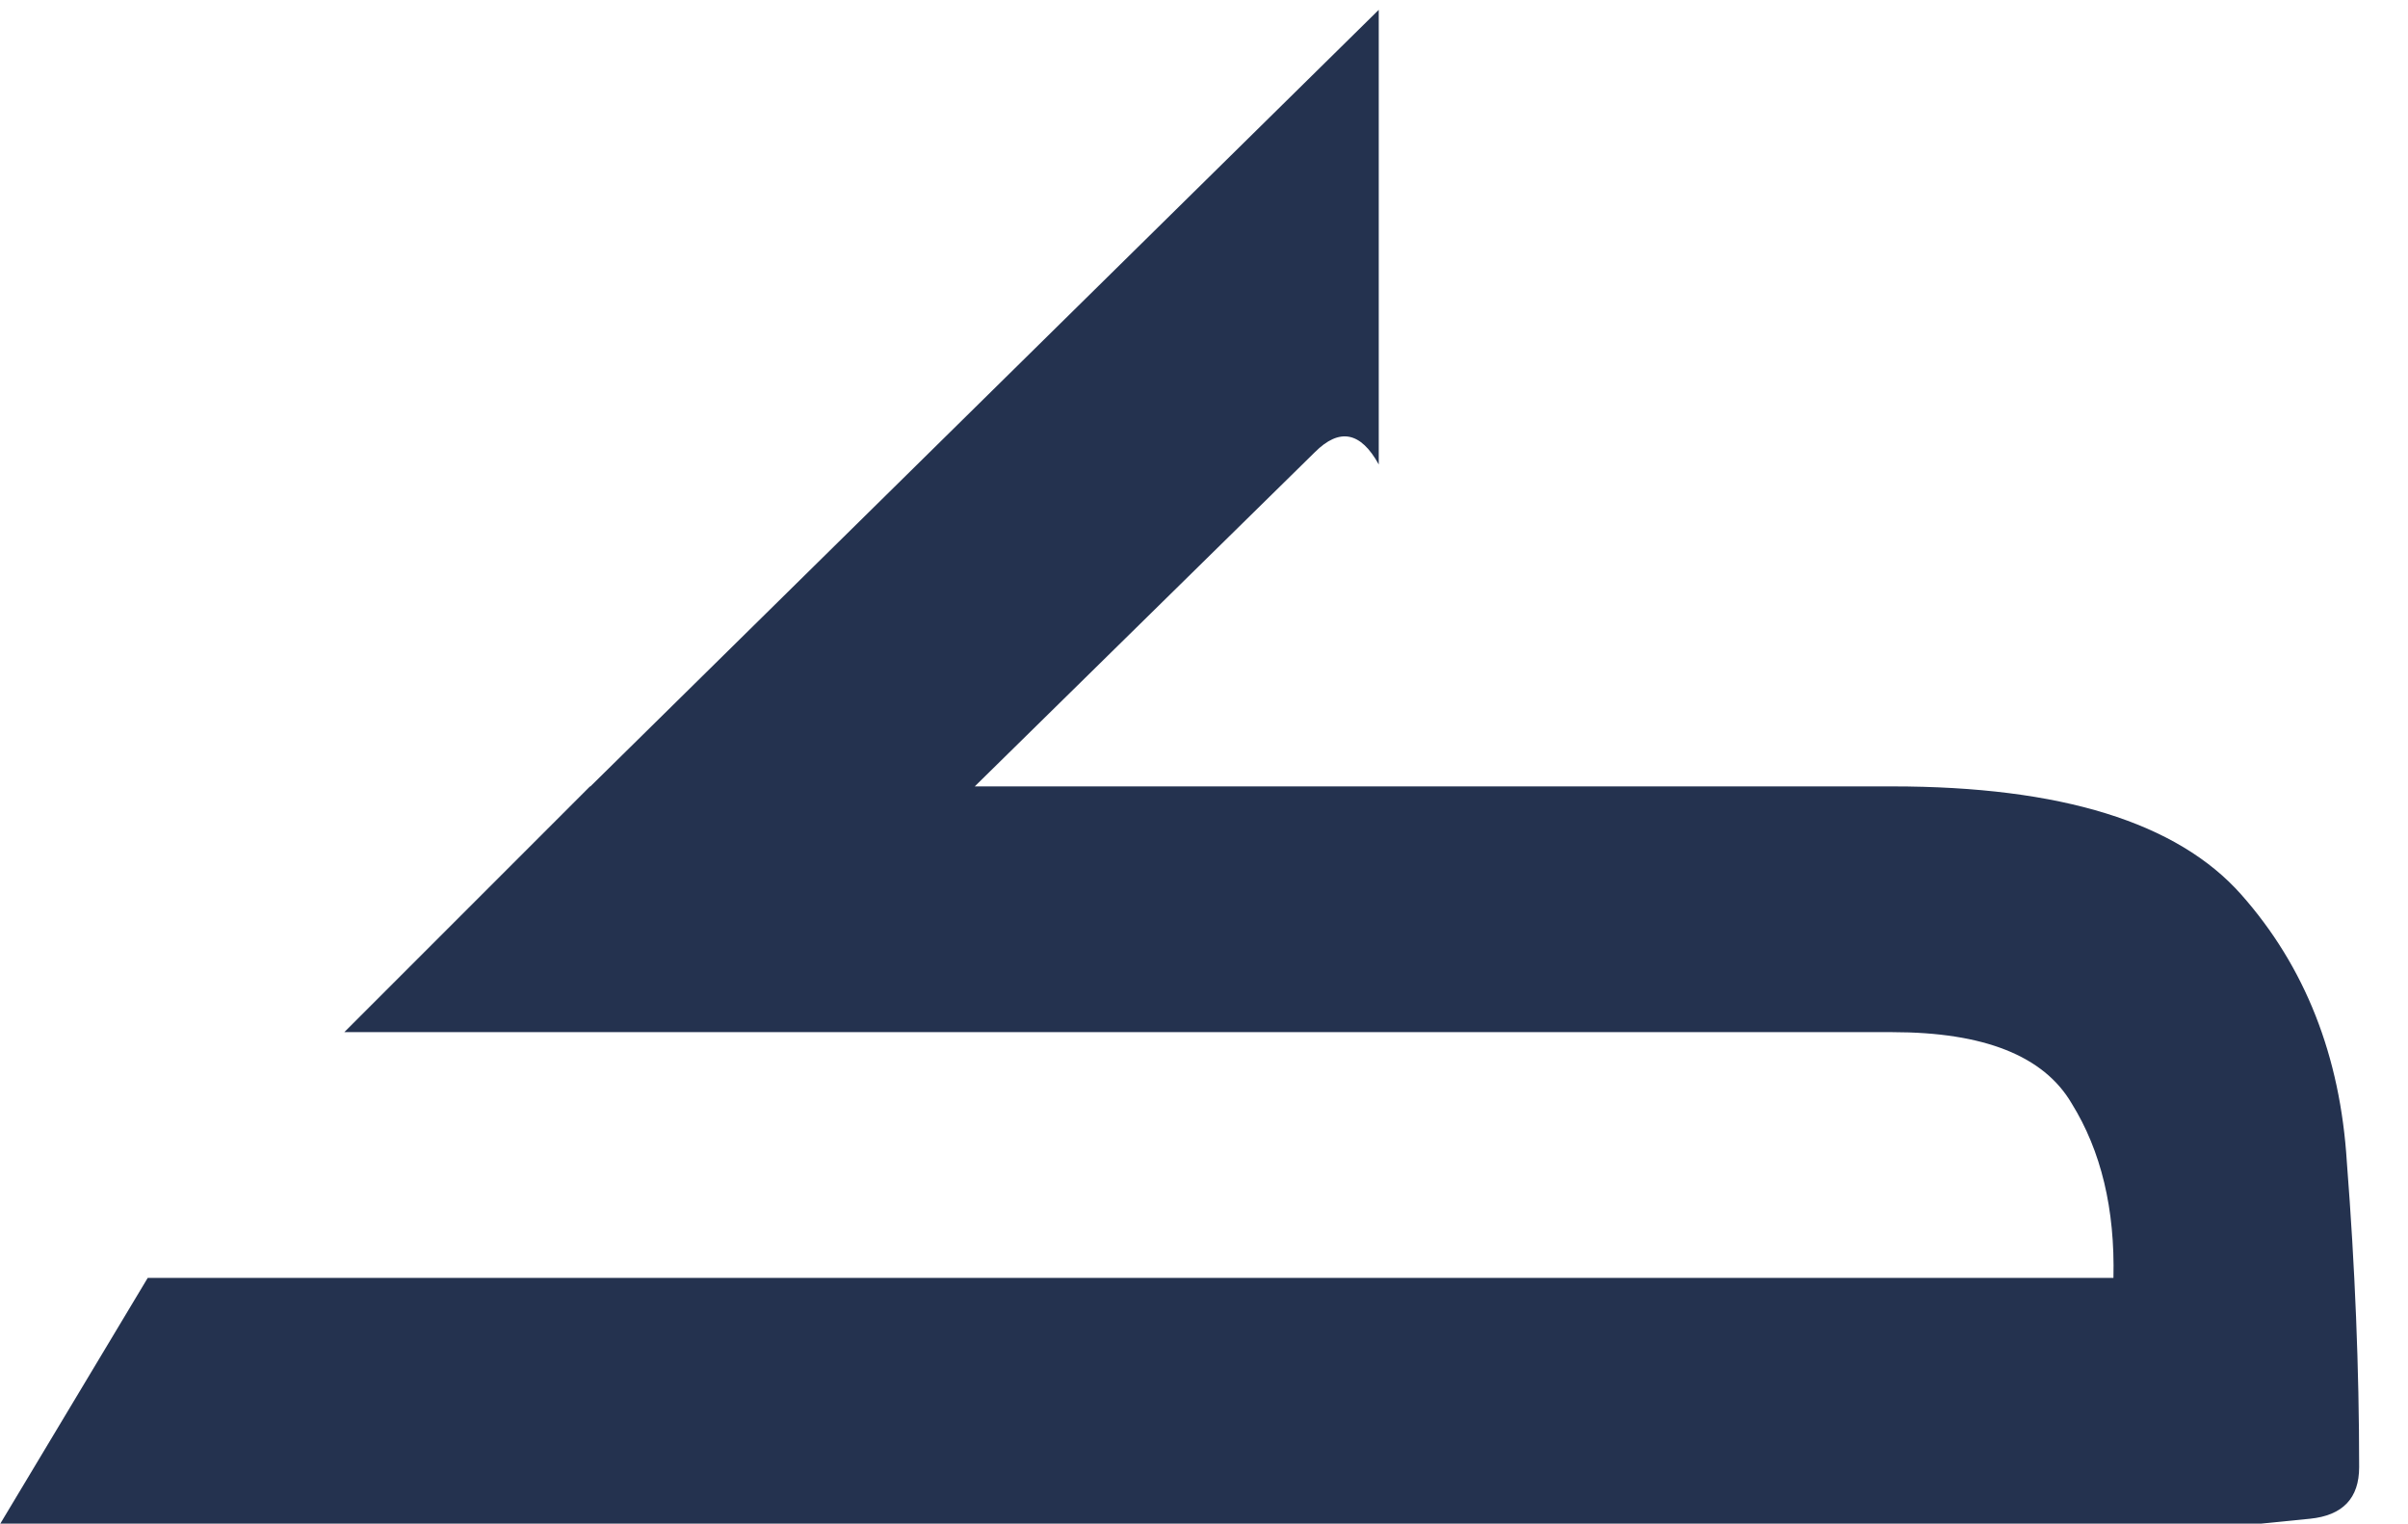 <svg width="49" height="31" viewBox="0 0 49 31" fill="none" xmlns="http://www.w3.org/2000/svg">
<path d="M28.056 9.45C27.689 8.783 27.256 8.7 26.756 9.2L15.306 20.45L11.456 16.55L28.056 0.2V9.45ZM12.006 16H38.506C41.939 16 44.306 16.733 45.606 18.2C46.906 19.667 47.623 21.483 47.756 23.65C47.922 25.783 48.006 27.85 48.006 29.85C48.006 30.483 47.672 30.833 47.006 30.9C46.339 30.967 46.006 31 46.006 31H0.006L3.006 26H43.006C43.039 24.6 42.756 23.417 42.156 22.45C41.589 21.483 40.373 21 38.506 21H7.006L12.006 16Z" fill="#24324F"/>
</svg>
